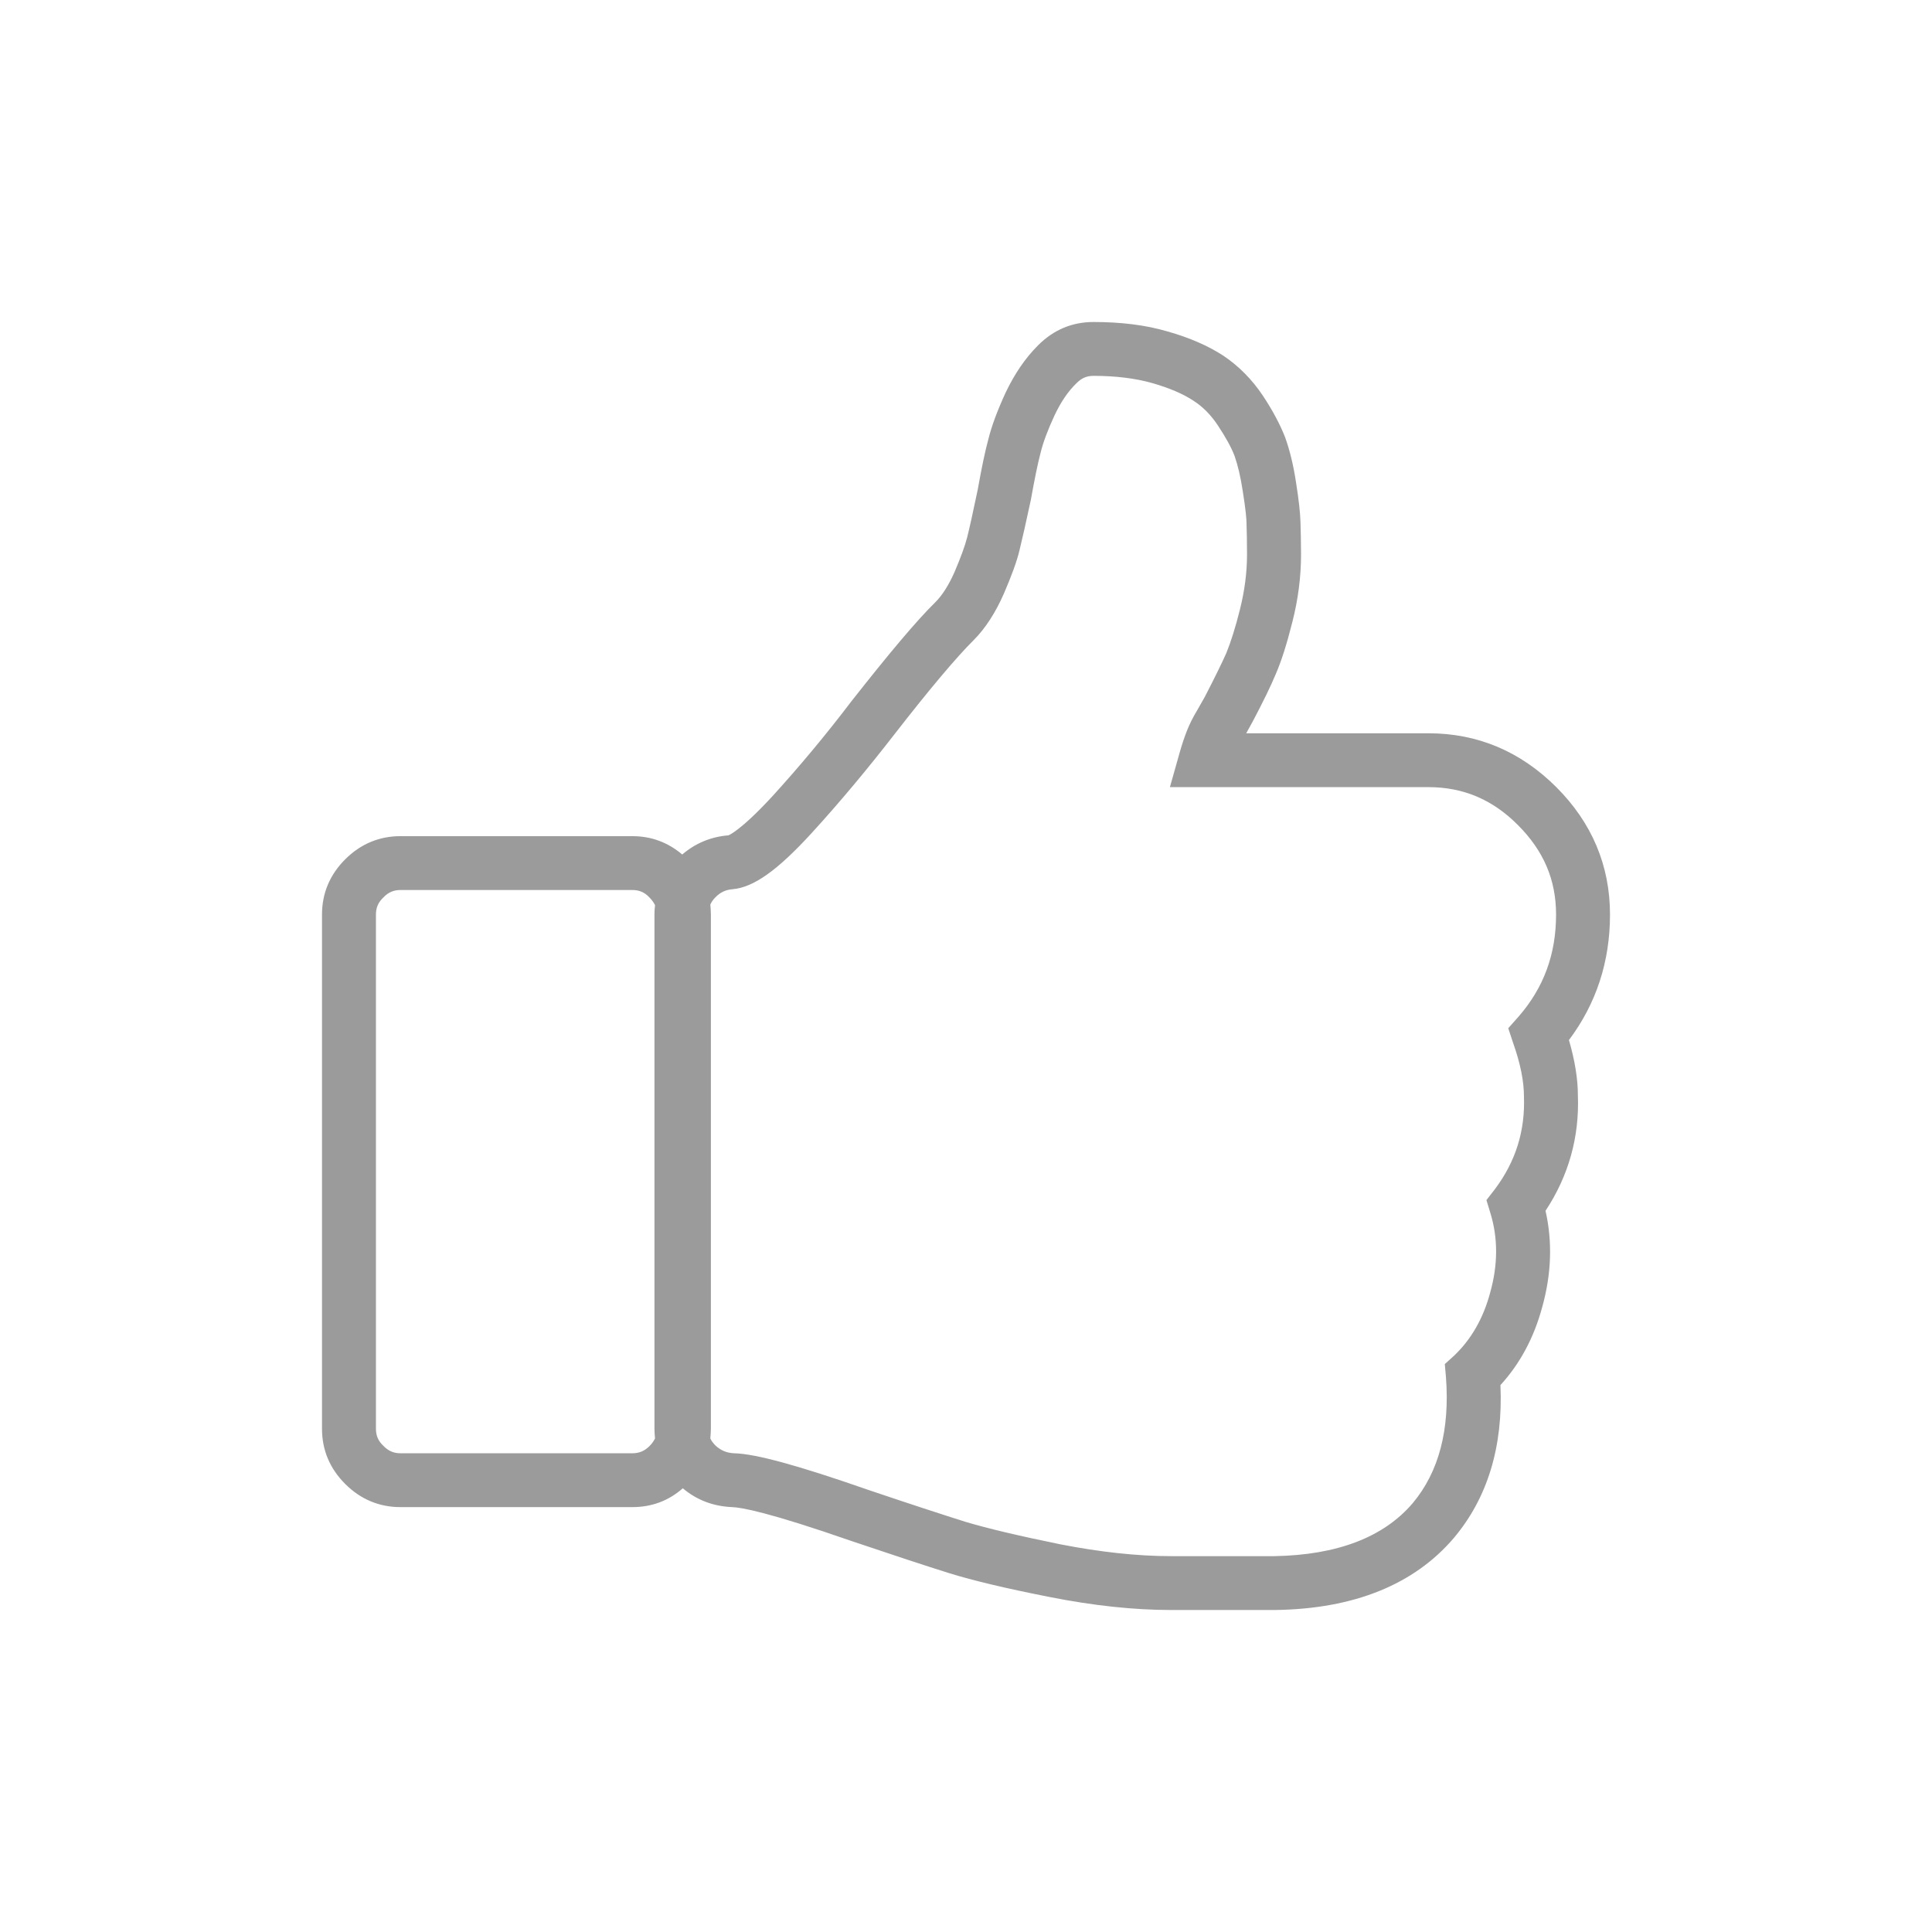 <?xml version="1.0" encoding="UTF-8"?>
<svg width="24px" height="24px" viewBox="0 0 24 24" version="1.1" xmlns="http://www.w3.org/2000/svg" xmlns:xlink="http://www.w3.org/1999/xlink">
    <!-- Generator: Sketch 52.5 (67469) - http://www.bohemiancoding.com/sketch -->
    <title>assets/thumb-up-inactive</title>
    <desc>Created with Sketch.</desc>
    <g id="assets/thumb-up-inactive" stroke="none" stroke-width="1" fill="none" fill-rule="evenodd">
        <path d="M18.864,12.629 L18.736,12.773 L18.797,12.957 C18.887,13.211 18.931,13.432 18.931,13.619 C18.947,14.048 18.83,14.426 18.569,14.774 L18.465,14.908 L18.515,15.072 C18.609,15.379 18.609,15.711 18.512,16.055 C18.428,16.373 18.277,16.637 18.066,16.838 L17.948,16.945 L17.962,17.106 C18.012,17.758 17.875,18.284 17.55,18.672 C17.188,19.097 16.611,19.317 15.833,19.331 L14.546,19.331 C14.13,19.331 13.668,19.281 13.172,19.184 C12.662,19.08 12.263,18.986 11.988,18.903 C11.7,18.812 11.301,18.682 10.795,18.511 C9.923,18.207 9.39,18.059 9.119,18.053 C9.028,18.049 8.955,18.019 8.887,17.956 C8.861,17.929 8.837,17.899 8.824,17.869 C8.827,17.829 8.831,17.788 8.831,17.748 L8.831,11.361 C8.831,11.317 8.827,11.277 8.824,11.237 C8.837,11.207 8.857,11.177 8.884,11.15 C8.948,11.083 9.015,11.053 9.102,11.046 C9.36,11.023 9.655,10.816 10.084,10.347 C10.436,9.962 10.781,9.547 11.11,9.123 C11.552,8.554 11.884,8.162 12.092,7.955 C12.24,7.808 12.367,7.61 12.471,7.373 C12.565,7.155 12.632,6.974 12.665,6.834 C12.696,6.707 12.743,6.503 12.806,6.208 C12.85,5.961 12.89,5.763 12.927,5.623 C12.957,5.499 13.014,5.345 13.098,5.164 C13.175,5 13.265,4.863 13.373,4.76 C13.436,4.696 13.5,4.669 13.584,4.669 C13.859,4.669 14.103,4.699 14.318,4.76 C14.526,4.82 14.697,4.893 14.824,4.977 C14.945,5.054 15.045,5.158 15.129,5.285 C15.226,5.432 15.297,5.559 15.337,5.666 C15.377,5.78 15.411,5.924 15.438,6.101 C15.475,6.332 15.485,6.449 15.485,6.509 C15.488,6.606 15.491,6.734 15.491,6.887 C15.491,7.112 15.461,7.339 15.404,7.567 C15.347,7.798 15.287,7.982 15.233,8.115 C15.173,8.249 15.085,8.427 14.968,8.654 C14.948,8.691 14.918,8.744 14.875,8.818 C14.818,8.912 14.774,9.002 14.744,9.079 C14.714,9.156 14.683,9.246 14.653,9.353 L14.533,9.778 L17.744,9.778 C18.176,9.778 18.542,9.932 18.857,10.25 C19.175,10.568 19.33,10.929 19.33,11.361 C19.33,11.853 19.178,12.268 18.864,12.629 Z M8.137,11.247 C8.133,11.281 8.13,11.314 8.13,11.351 L8.13,17.748 C8.13,17.788 8.133,17.832 8.137,17.869 C8.12,17.902 8.1,17.932 8.07,17.962 C8.006,18.026 7.939,18.053 7.855,18.053 L4.975,18.053 C4.892,18.053 4.825,18.026 4.761,17.959 C4.697,17.899 4.67,17.832 4.67,17.748 L4.67,11.361 C4.67,11.277 4.697,11.21 4.764,11.147 C4.825,11.083 4.892,11.056 4.975,11.056 L7.855,11.056 C7.939,11.056 8.006,11.083 8.066,11.147 C8.096,11.177 8.12,11.21 8.137,11.244 L8.137,11.247 Z M19.49,12.92 C19.829,12.468 20,11.946 20,11.361 C20,10.752 19.775,10.22 19.333,9.778 C18.887,9.333 18.354,9.109 17.744,9.109 L15.481,9.109 C15.518,9.042 15.545,8.992 15.562,8.962 C15.689,8.721 15.783,8.53 15.847,8.376 C15.917,8.216 15.987,7.995 16.054,7.727 C16.125,7.45 16.162,7.169 16.162,6.887 C16.162,6.727 16.158,6.593 16.155,6.486 C16.152,6.376 16.135,6.215 16.101,6.001 C16.068,5.78 16.021,5.589 15.964,5.432 C15.904,5.278 15.813,5.104 15.689,4.917 C15.555,4.716 15.391,4.549 15.196,4.418 C15.012,4.298 14.777,4.194 14.502,4.117 C14.231,4.037 13.922,4 13.584,4 C13.319,4 13.088,4.097 12.897,4.288 C12.736,4.448 12.602,4.646 12.491,4.88 C12.391,5.097 12.317,5.295 12.277,5.459 C12.236,5.609 12.193,5.817 12.146,6.081 C12.089,6.355 12.045,6.553 12.015,6.673 C11.988,6.78 11.935,6.924 11.858,7.105 C11.787,7.266 11.707,7.393 11.62,7.48 C11.385,7.711 11.046,8.115 10.577,8.711 C10.262,9.126 9.93,9.524 9.588,9.899 C9.189,10.33 9.048,10.377 9.048,10.377 C8.834,10.394 8.639,10.474 8.475,10.615 C8.297,10.464 8.09,10.387 7.855,10.387 L4.975,10.387 C4.711,10.387 4.479,10.484 4.288,10.675 C4.097,10.866 4,11.097 4,11.361 L4,17.748 C4,18.013 4.097,18.243 4.288,18.434 C4.479,18.625 4.711,18.722 4.975,18.722 L7.855,18.722 C8.093,18.722 8.304,18.645 8.482,18.488 C8.656,18.635 8.861,18.712 9.095,18.722 C9.206,18.725 9.548,18.785 10.577,19.143 C11.093,19.317 11.499,19.451 11.79,19.542 C12.089,19.635 12.498,19.732 13.041,19.839 C13.581,19.946 14.087,20 14.546,20 L15.84,20 C16.822,19.987 17.57,19.682 18.062,19.103 C18.478,18.608 18.673,17.972 18.639,17.206 C18.884,16.939 19.058,16.611 19.159,16.233 C19.273,15.824 19.286,15.423 19.199,15.041 C19.487,14.606 19.621,14.121 19.601,13.606 C19.601,13.405 19.564,13.174 19.49,12.92 Z" id="Fill-1" fill="#9C9B9B"></path>
    </g>
</svg>